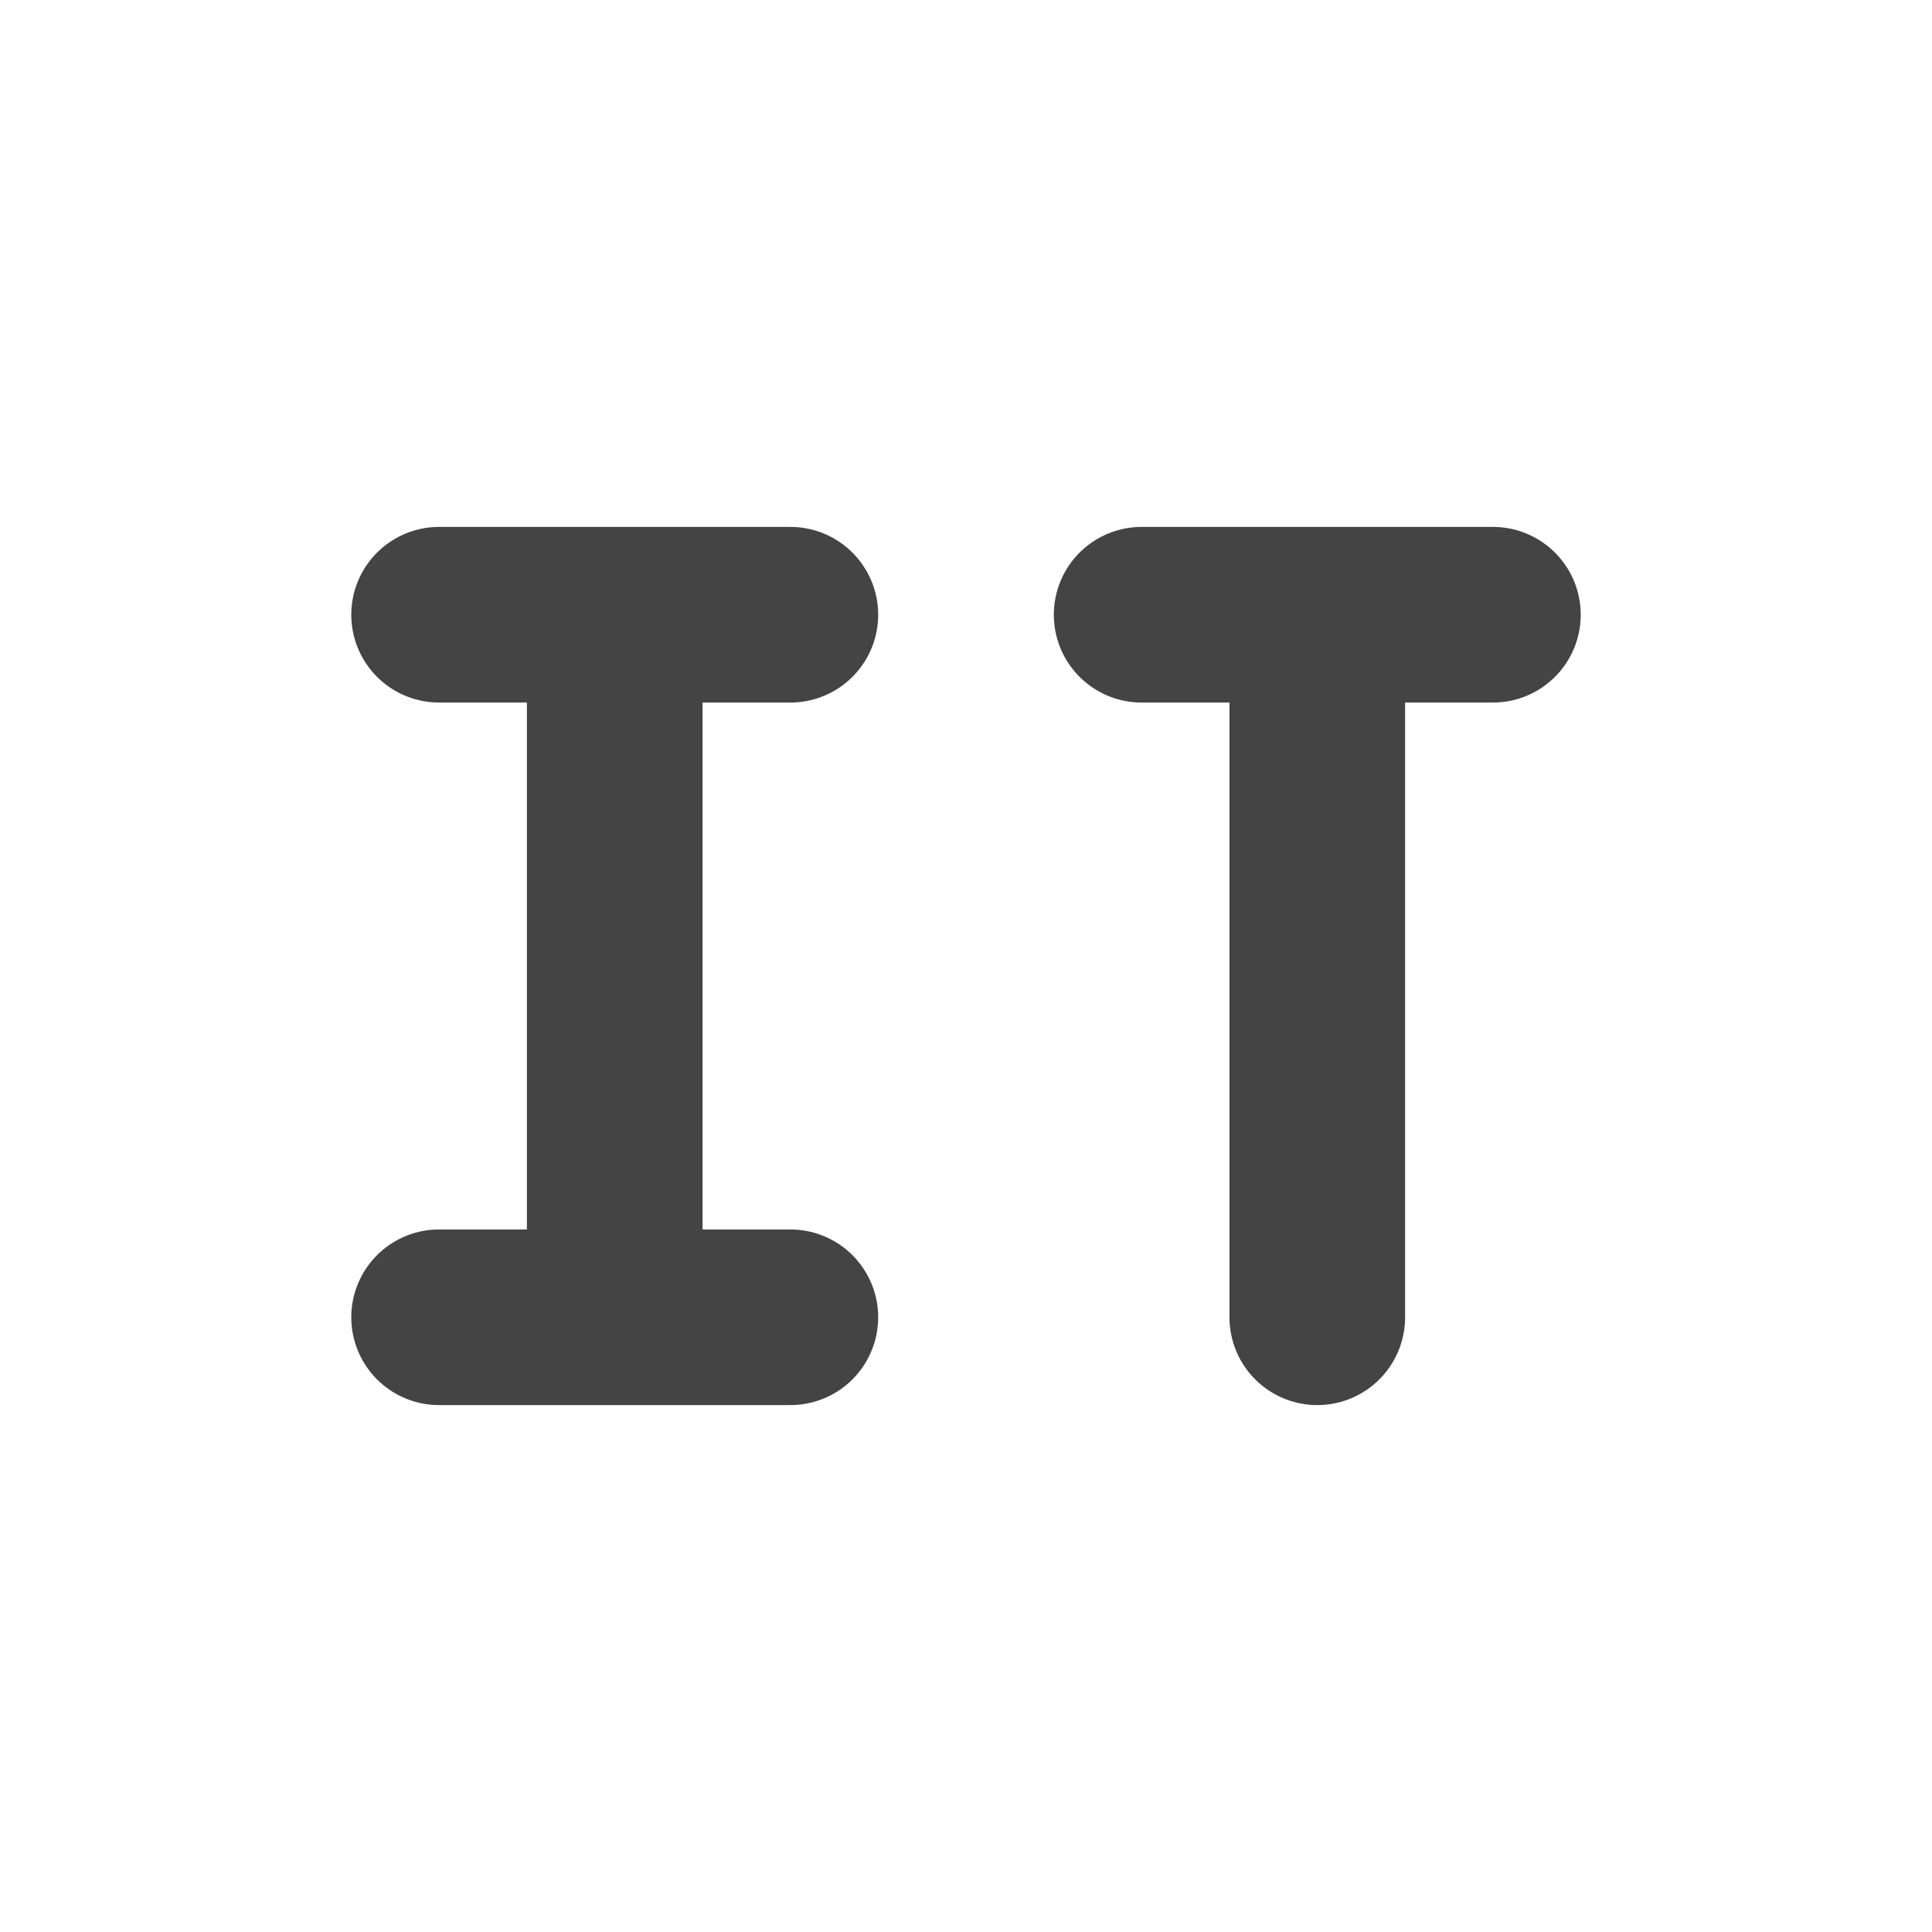 <svg height="22" width="22" xmlns="http://www.w3.org/2000/svg">
  <path d="m0 0h22v22h-22z" opacity="0"/>
  <g fill="none" stroke="#444" stroke-linecap="round" stroke-width="2">
    <path d="m5 15h4m-4-8h4m-2 8v-8"/>
    <path d="m13 7h4m-2 8v-8"/>
  </g>
</svg>
